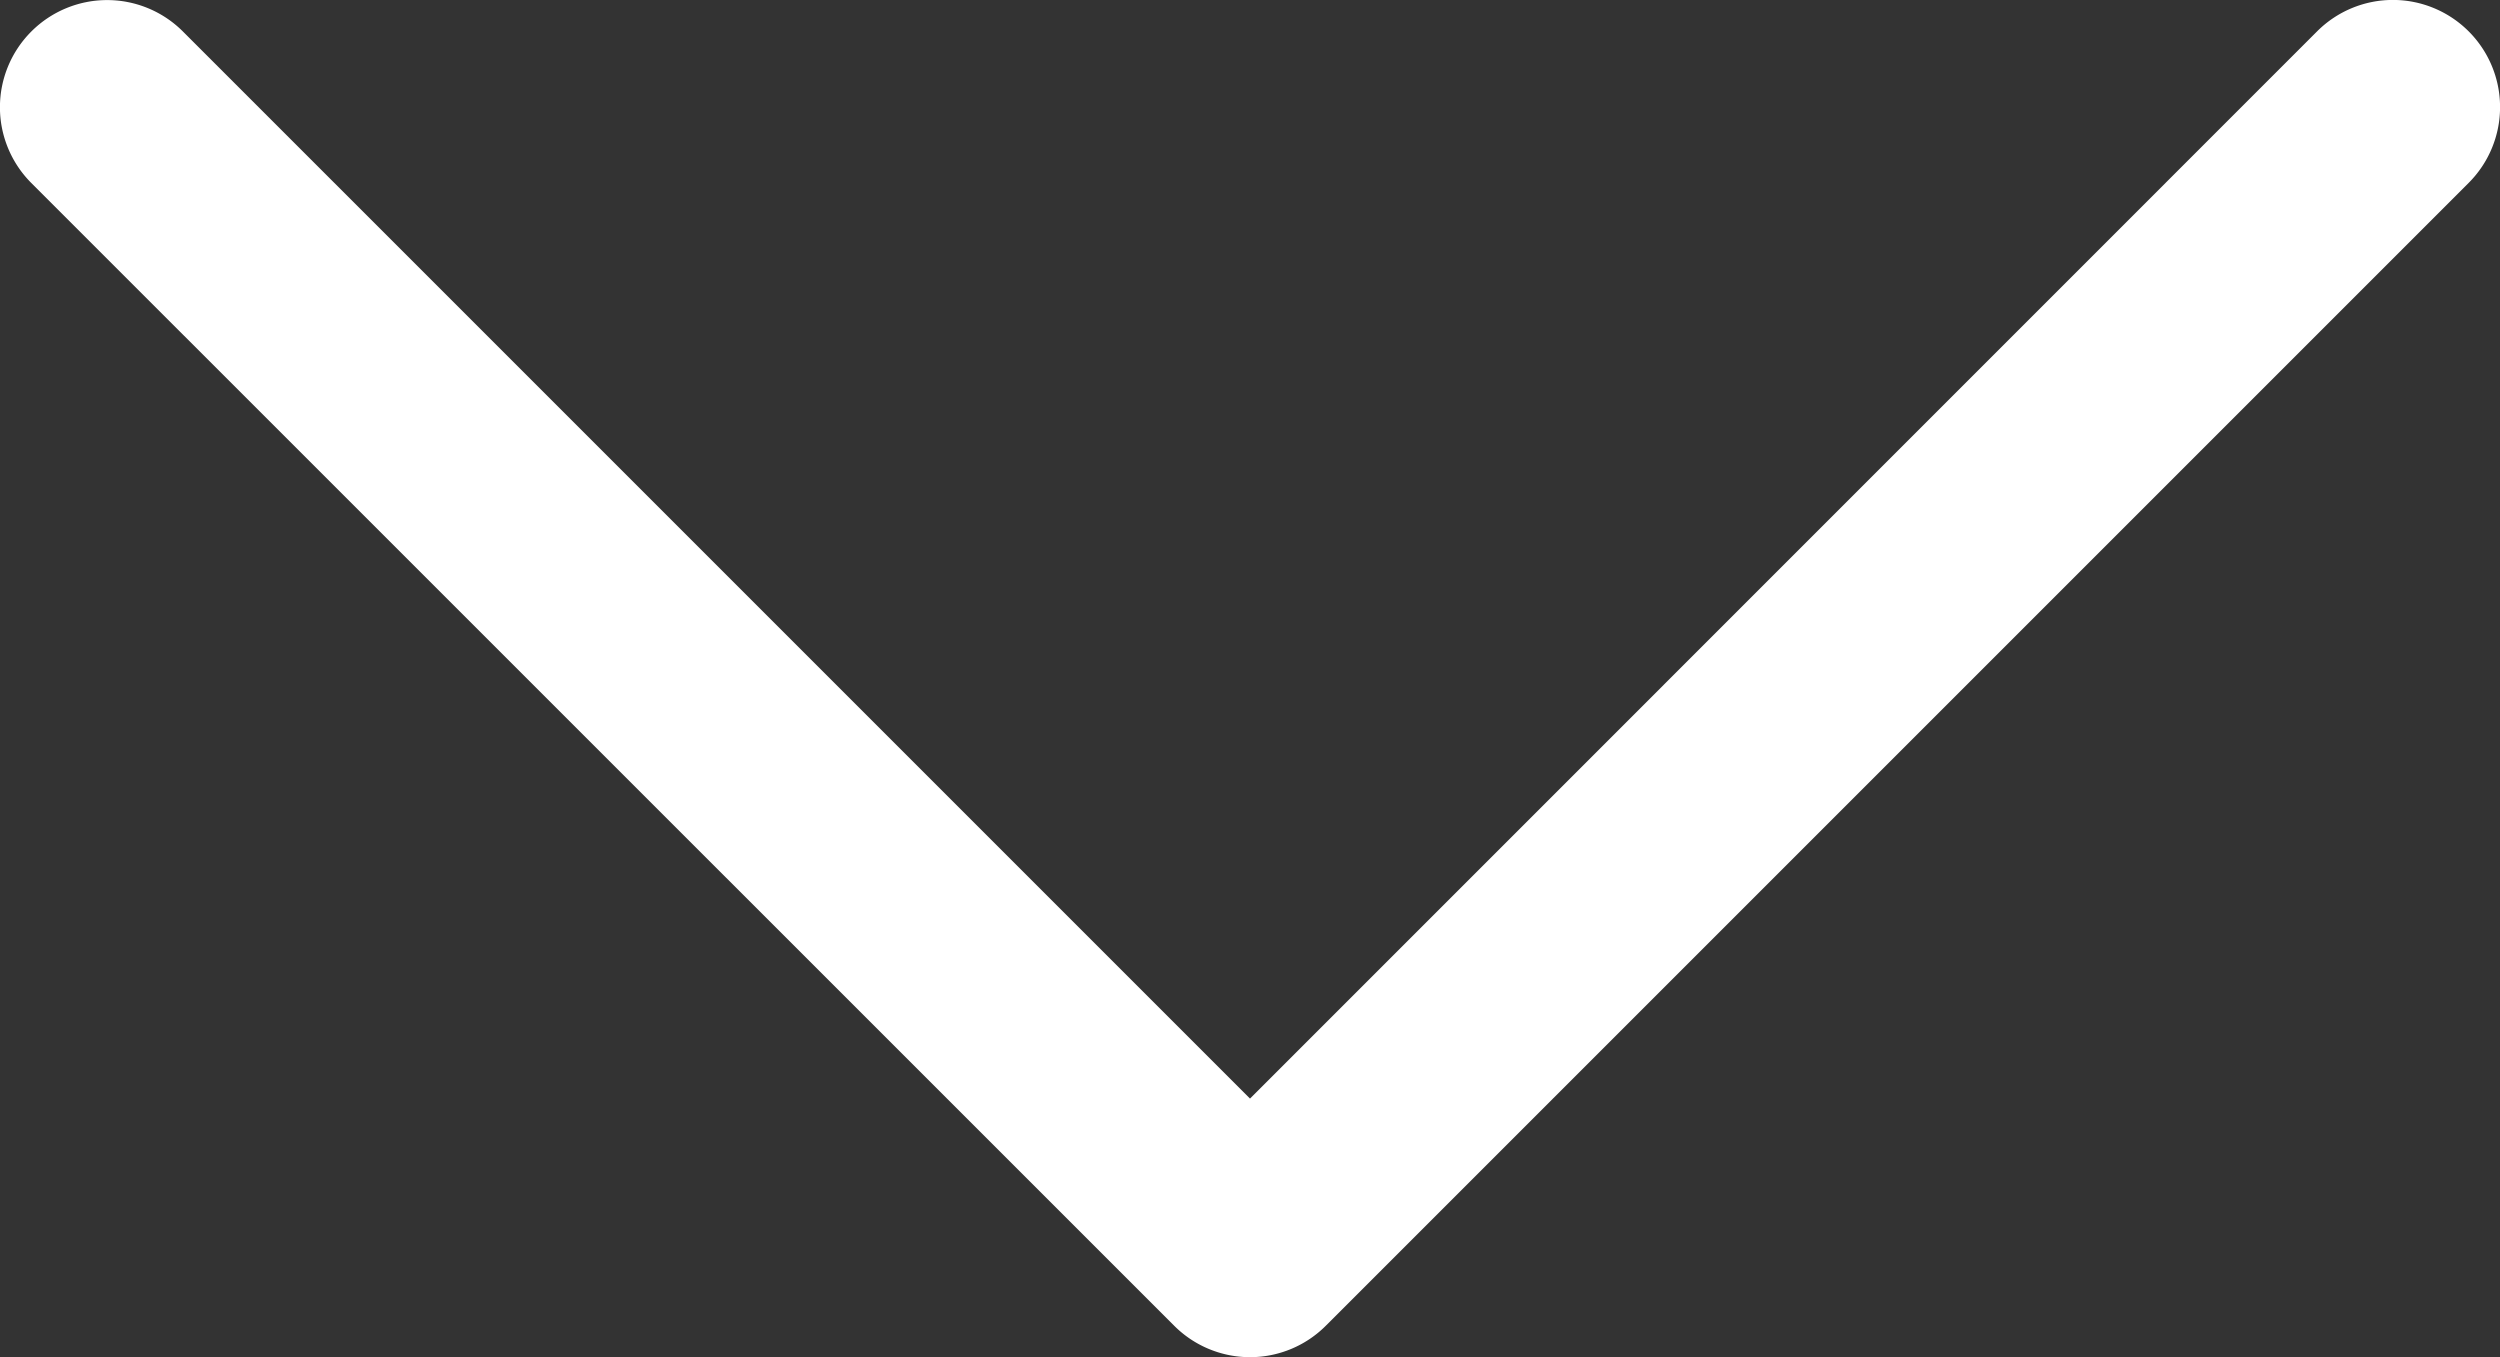 <svg xmlns="http://www.w3.org/2000/svg" width="18.344" height="9.958" viewBox="0 0 18.344 9.958">
  <rect x="0" y="0" width="18.344" height="9.958" fill="#333333" stroke="none"/>
  <path id="Vector_16_Stroke_" data-name="Vector 16 (Stroke)" d="M8.616,1.811a.786.786,0,0,0,1.112,0l8.386-8.386a.786.786,0,0,0,0-1.112.786.786,0,0,0-1.112,0L9.172.144l-7.83-7.83a.786.786,0,0,0-1.112,0,.786.786,0,0,0,0,1.112Z" transform="translate(0 7.917)" fill="#fff"/>
</svg>
